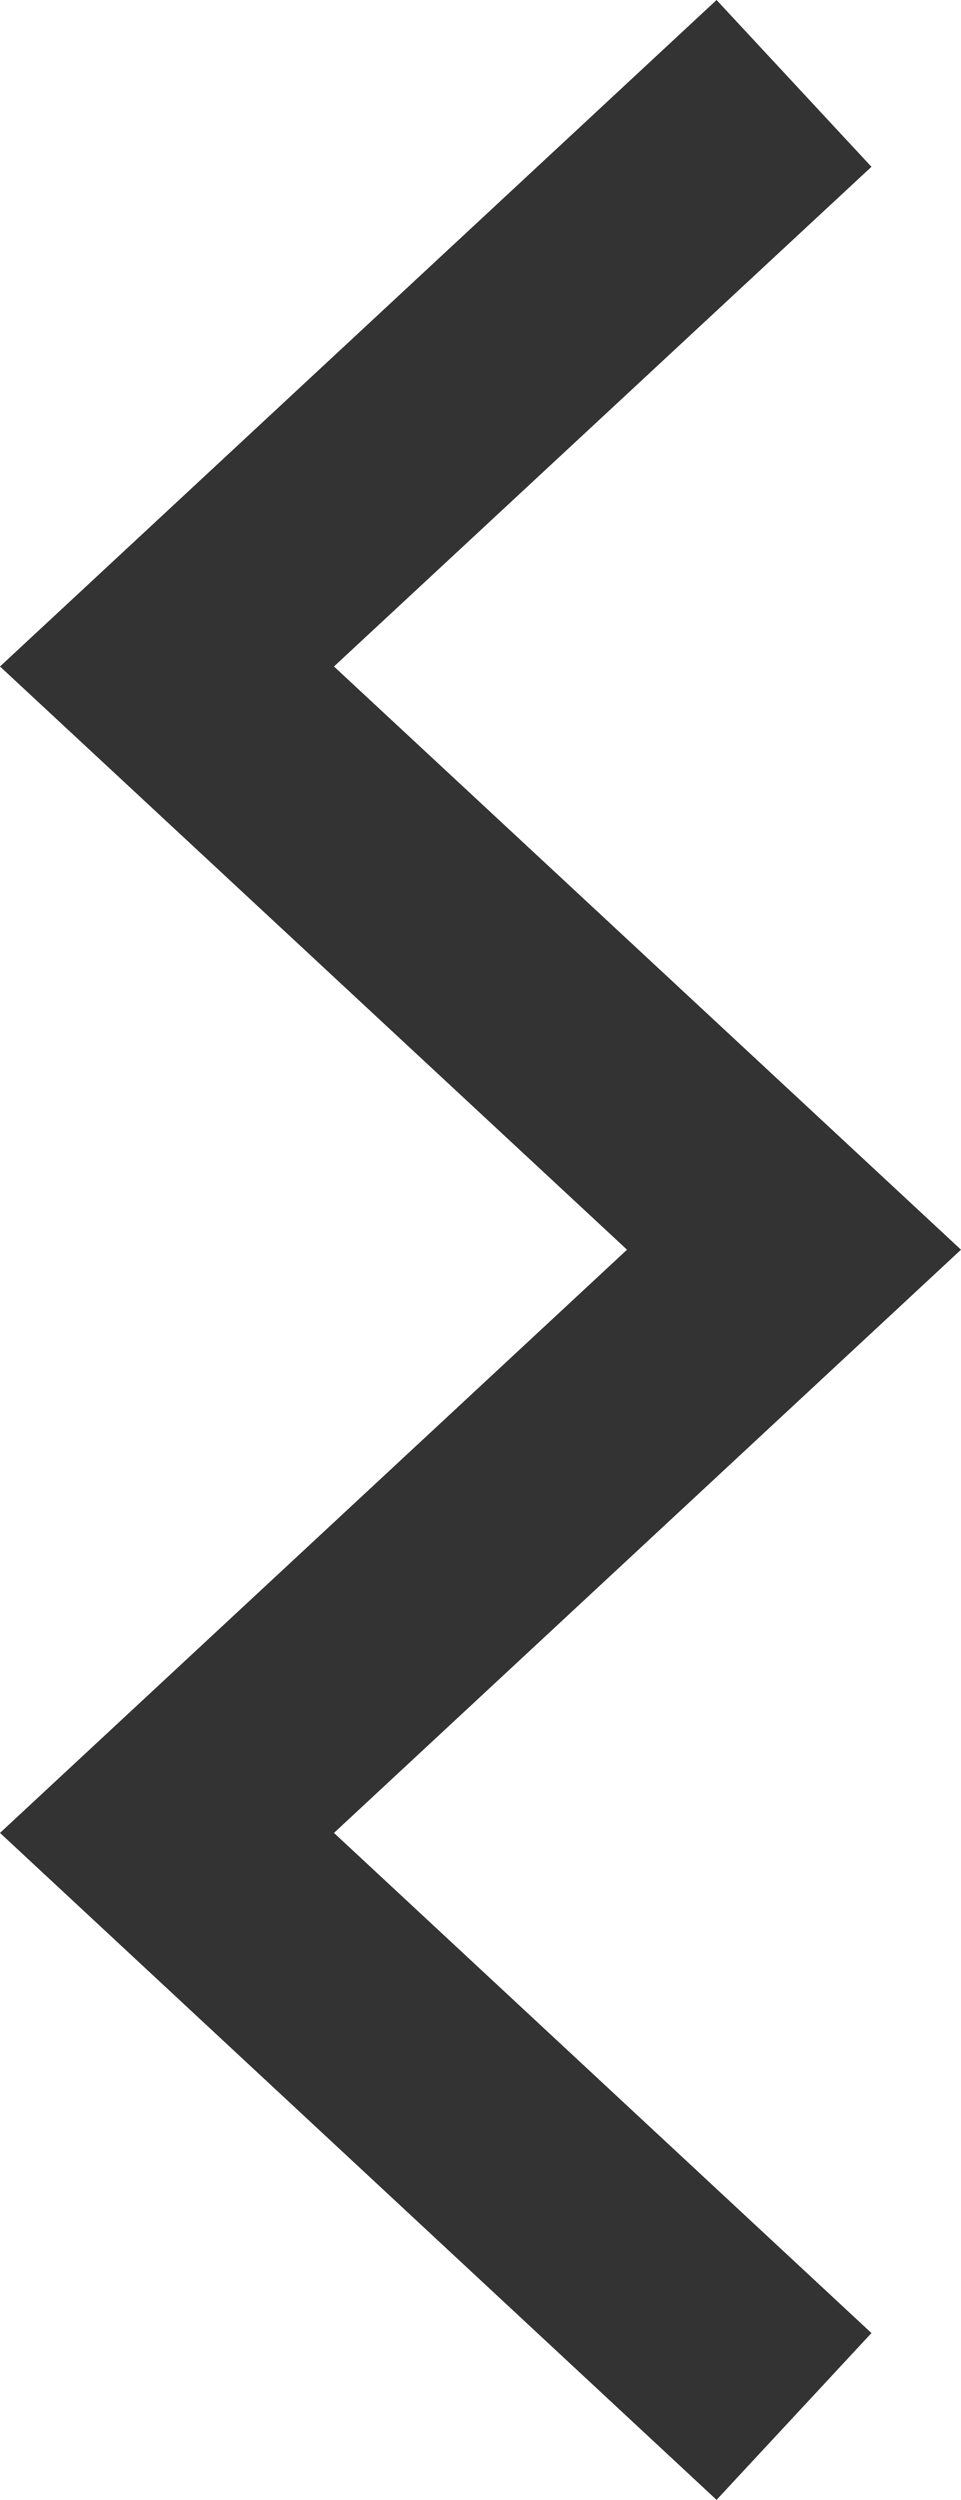 <svg xmlns="http://www.w3.org/2000/svg" viewBox="0 0 42.5 110.46"><defs><style>.cls-1{fill:#333;}</style></defs><title>zebra-vertical</title><g id="Calque_2" data-name="Calque 2"><g id="Calque_1-2" data-name="Calque 1"><polygon class="cls-1" points="42.5 55.22 14.77 80.99 38.54 103.09 31.69 110.46 0 80.99 27.73 55.22 0 29.45 31.69 0 38.54 7.37 14.77 29.45 42.5 55.22"/></g></g></svg>